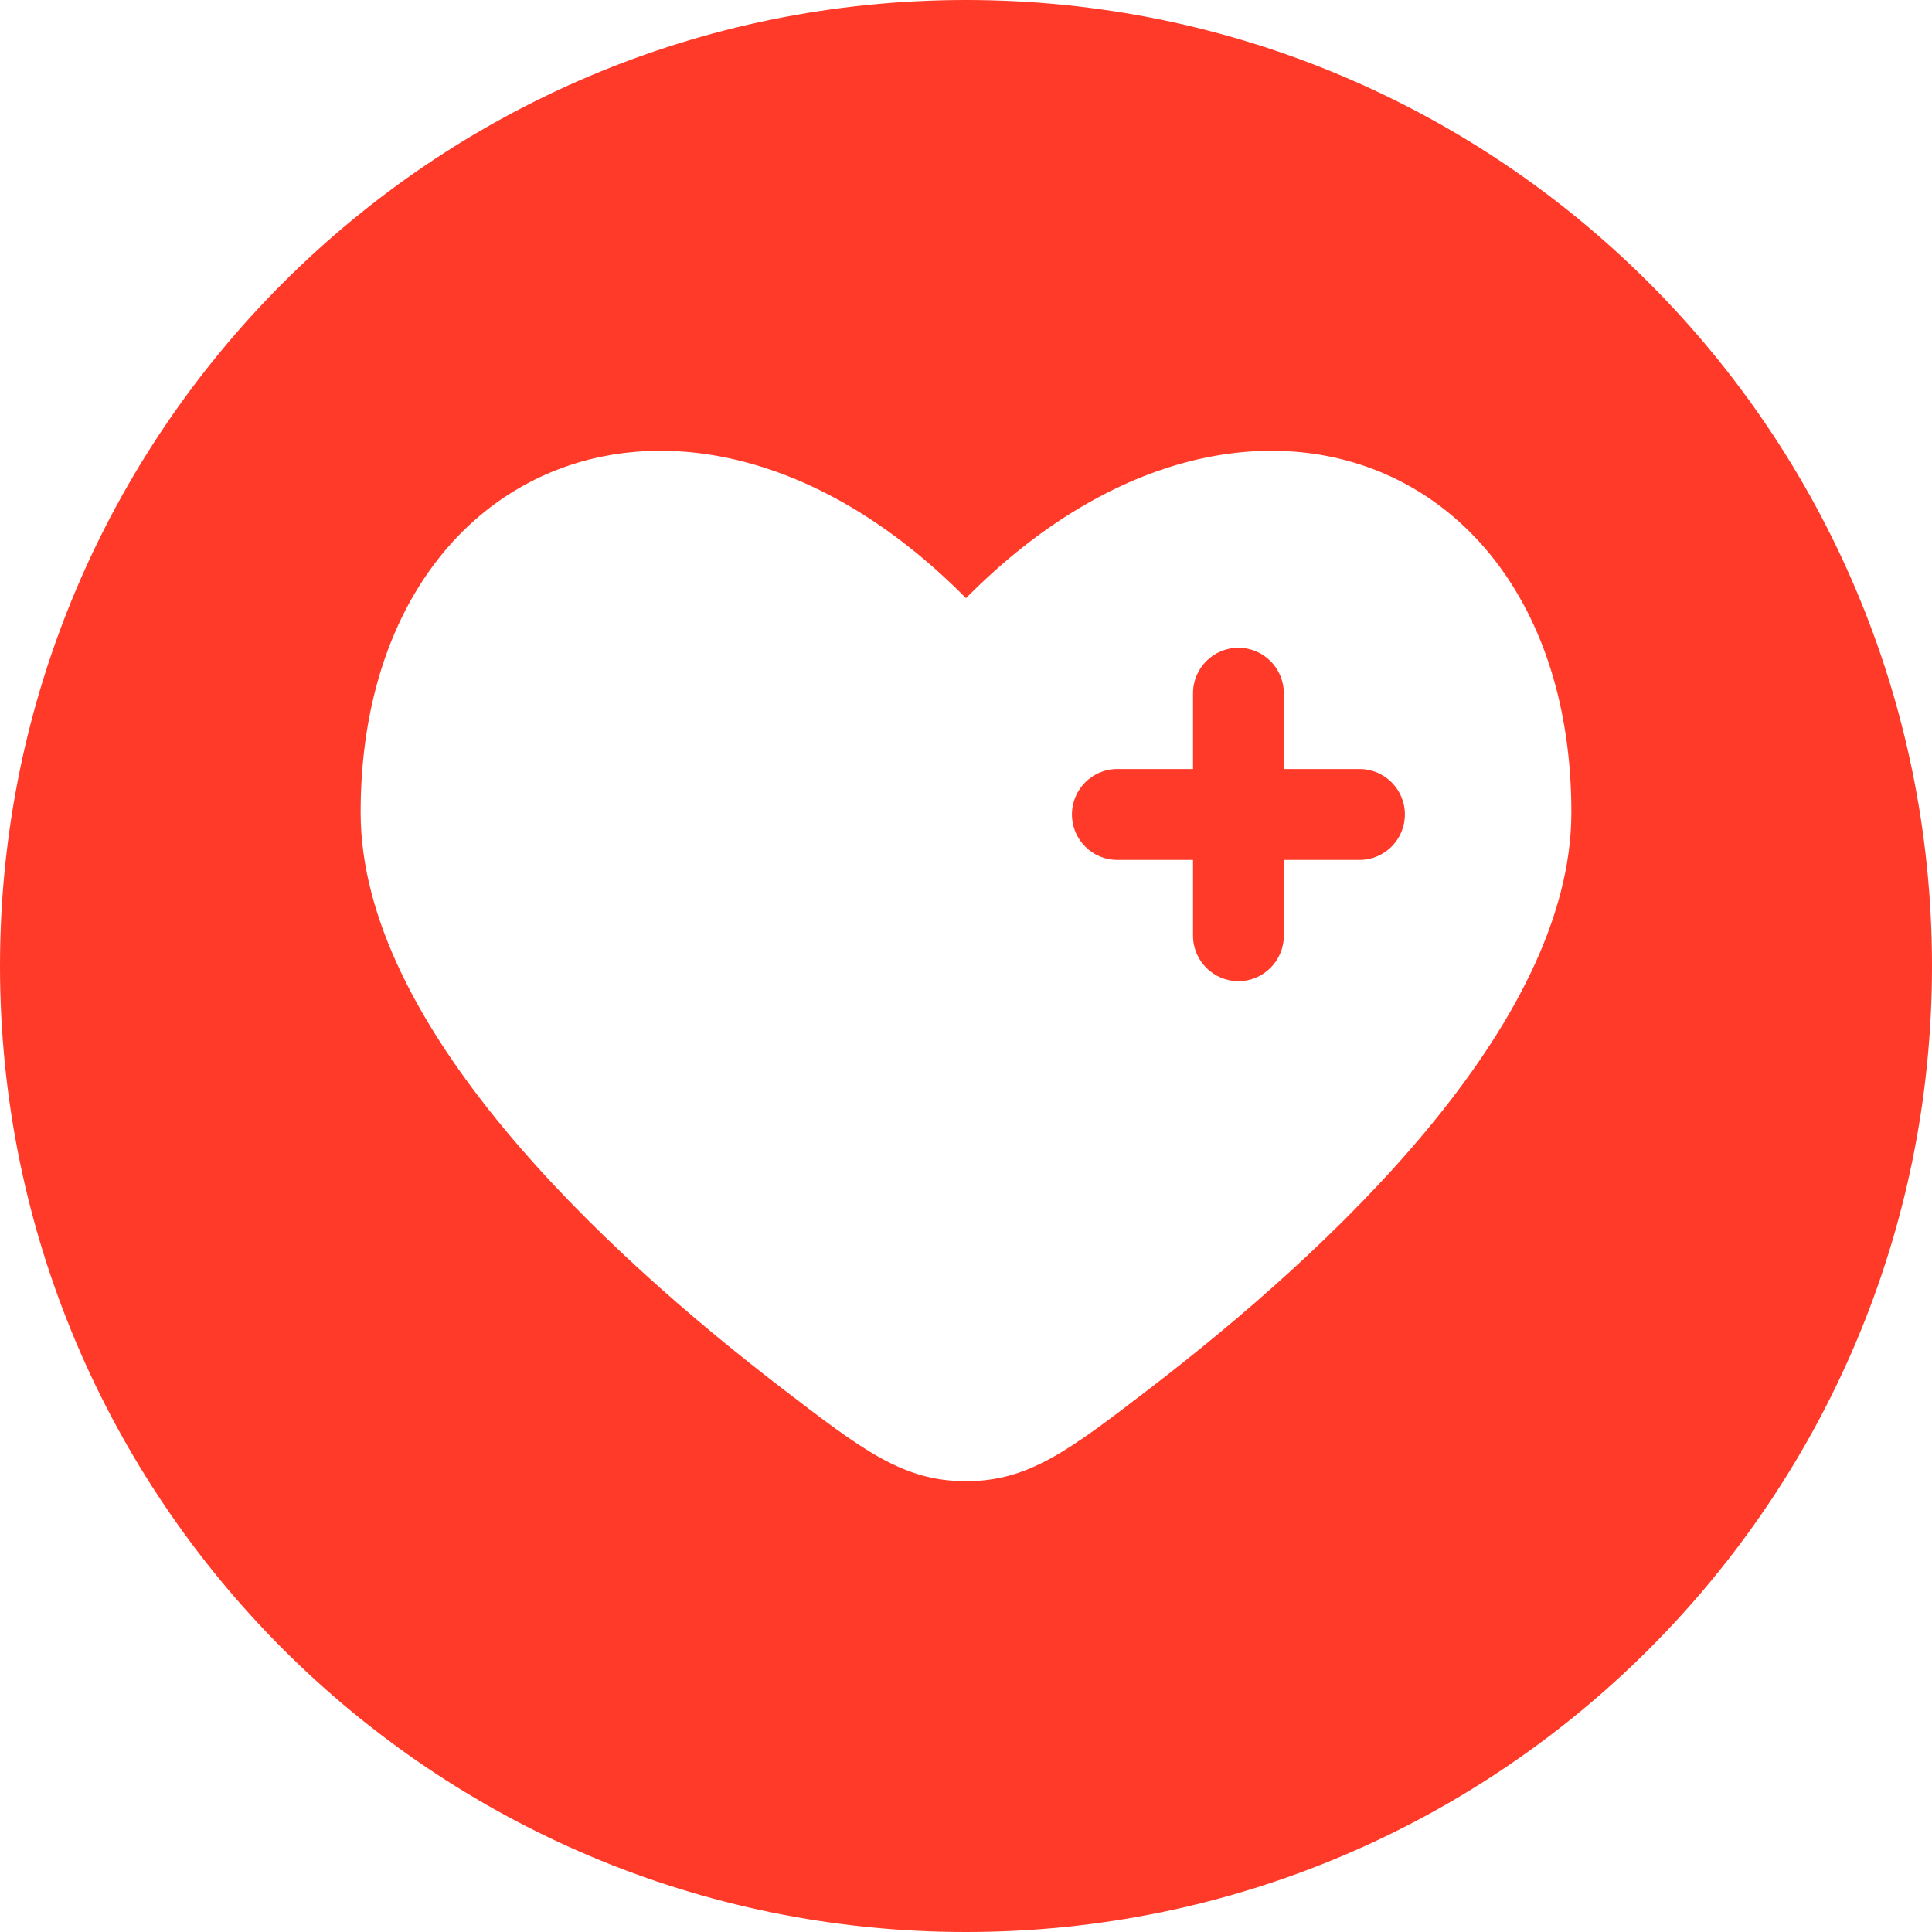 <svg width="150" height="150" viewBox="0 0 150 150" fill="none" xmlns="http://www.w3.org/2000/svg">
<path fill-rule="evenodd" clip-rule="evenodd" d="M75 150C116.421 150 150 116.421 150 75C150 33.579 116.421 0 75 0C33.579 0 0 33.579 0 75C0 116.421 33.579 150 75 150ZM28 63.078C28 79.652 46.891 97.182 60.72 107.794C66.98 112.598 70.111 115 75 115C79.889 115 83.02 112.598 89.28 107.794C103.109 97.182 122 79.653 122 63.078C122 35.389 96.149 25.051 75 46.441C53.851 25.051 28 35.389 28 63.078ZM99.675 53.824C99.675 51.874 98.097 50.294 96.15 50.294C94.203 50.294 92.625 51.874 92.625 53.824V59.706H86.75C84.803 59.706 83.225 61.286 83.225 63.235C83.225 65.185 84.803 66.765 86.75 66.765H92.625V72.647C92.625 74.596 94.203 76.177 96.15 76.177C98.097 76.177 99.675 74.596 99.675 72.647V66.765H105.55C107.497 66.765 109.075 65.185 109.075 63.235C109.075 61.286 107.497 59.706 105.55 59.706H99.675V53.824Z" fill="#FF3A29"/>
</svg>
